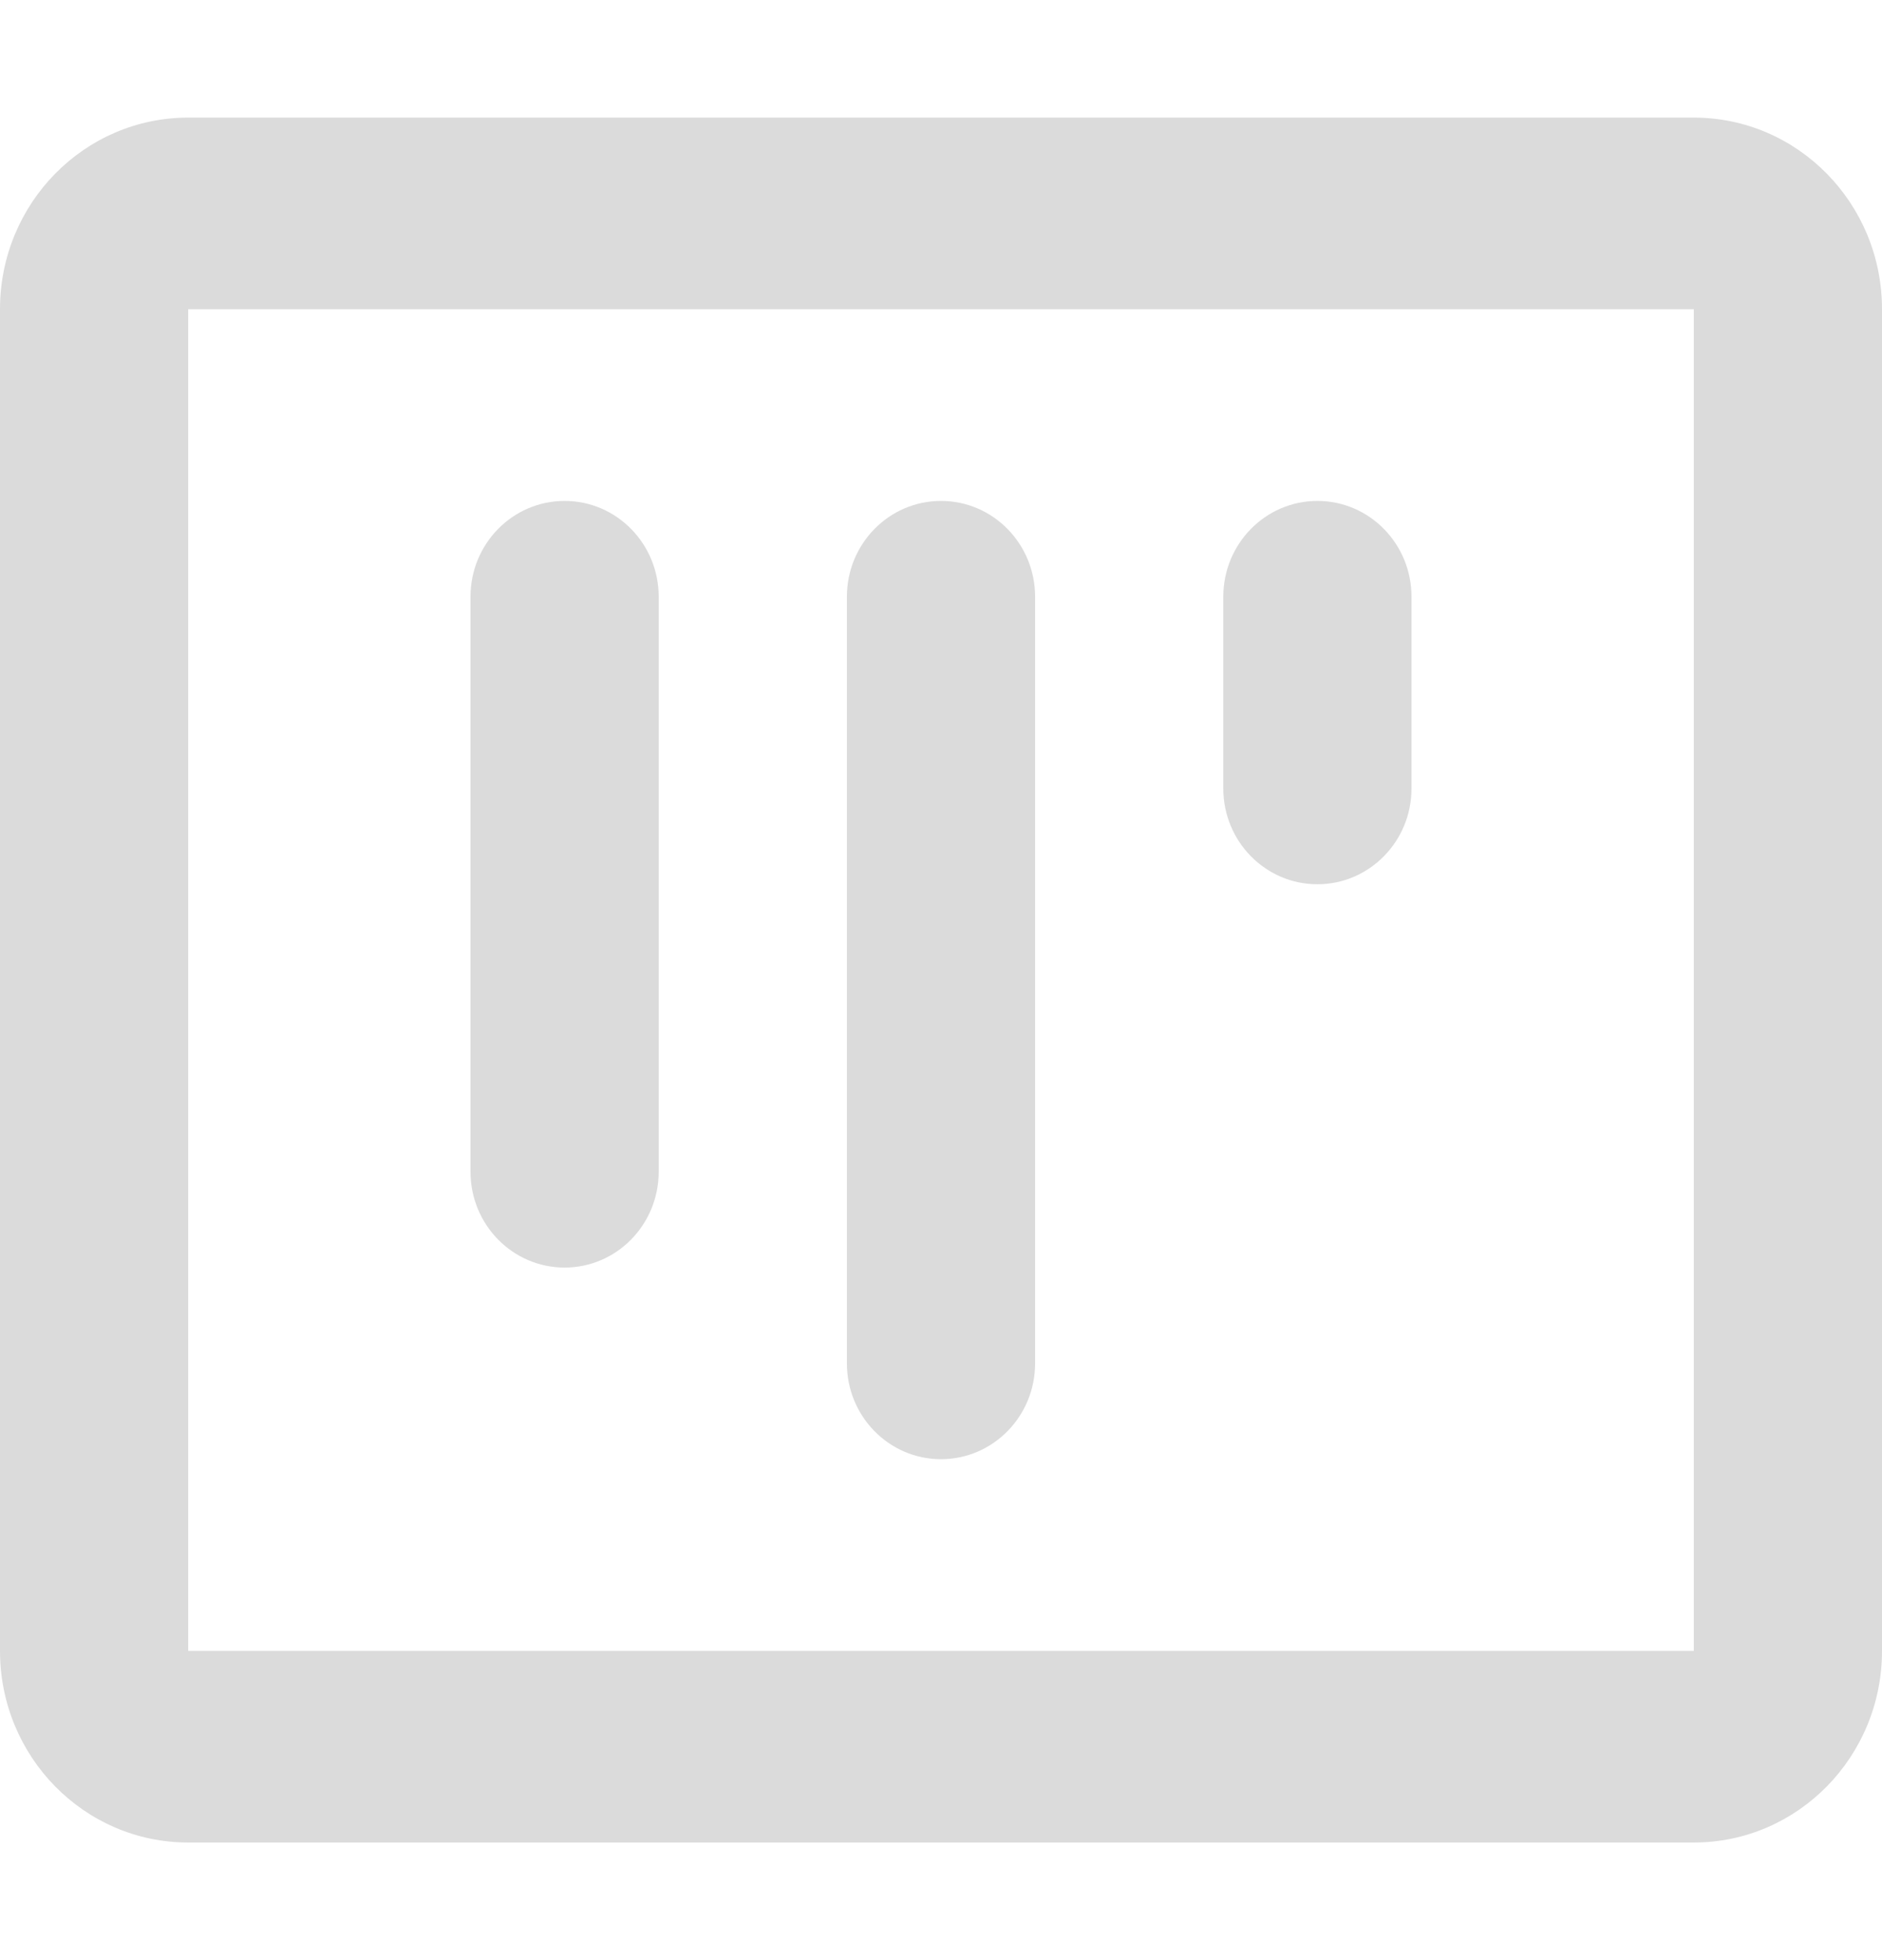 <svg width="24" height="25" viewBox="0 0 24 25" fill="none" xmlns="http://www.w3.org/2000/svg">
<path d="M18 7.611C18 6.936 17.463 6.389 16.8 6.389C16.137 6.389 15.6 6.936 15.6 7.611V10.056C15.6 10.731 16.137 11.278 16.8 11.278C17.463 11.278 18 10.731 18 10.056V7.611Z" fill="#DBDBDB"/>
<path d="M12 6.389C12.663 6.389 13.2 6.936 13.2 7.611L13.2 17.389C13.2 18.064 12.663 18.611 12 18.611C11.337 18.611 10.8 18.064 10.8 17.389L10.8 7.611C10.8 6.936 11.337 6.389 12 6.389Z" fill="#DBDBDB"/>
<path d="M8.4 7.611C8.4 6.936 7.863 6.389 7.2 6.389C6.537 6.389 6 6.936 6 7.611L6 14.944C6 15.62 6.537 16.167 7.2 16.167C7.863 16.167 8.4 15.62 8.4 14.944V7.611Z" fill="#DBDBDB"/>
<path fill-rule="evenodd" clip-rule="evenodd" d="M24 21.056C24 22.406 22.925 23.5 21.6 23.5L2.4 23.5C1.075 23.5 -9.53674e-07 22.406 -9.53674e-07 21.056L-9.53674e-07 3.944C-9.53674e-07 2.594 1.075 1.5 2.4 1.5L21.6 1.5C22.925 1.5 24 2.594 24 3.944L24 21.056ZM21.6 21.056L2.4 21.056L2.4 3.944L21.6 3.944L21.6 21.056Z" fill="#DBDBDB"/>
</svg>
